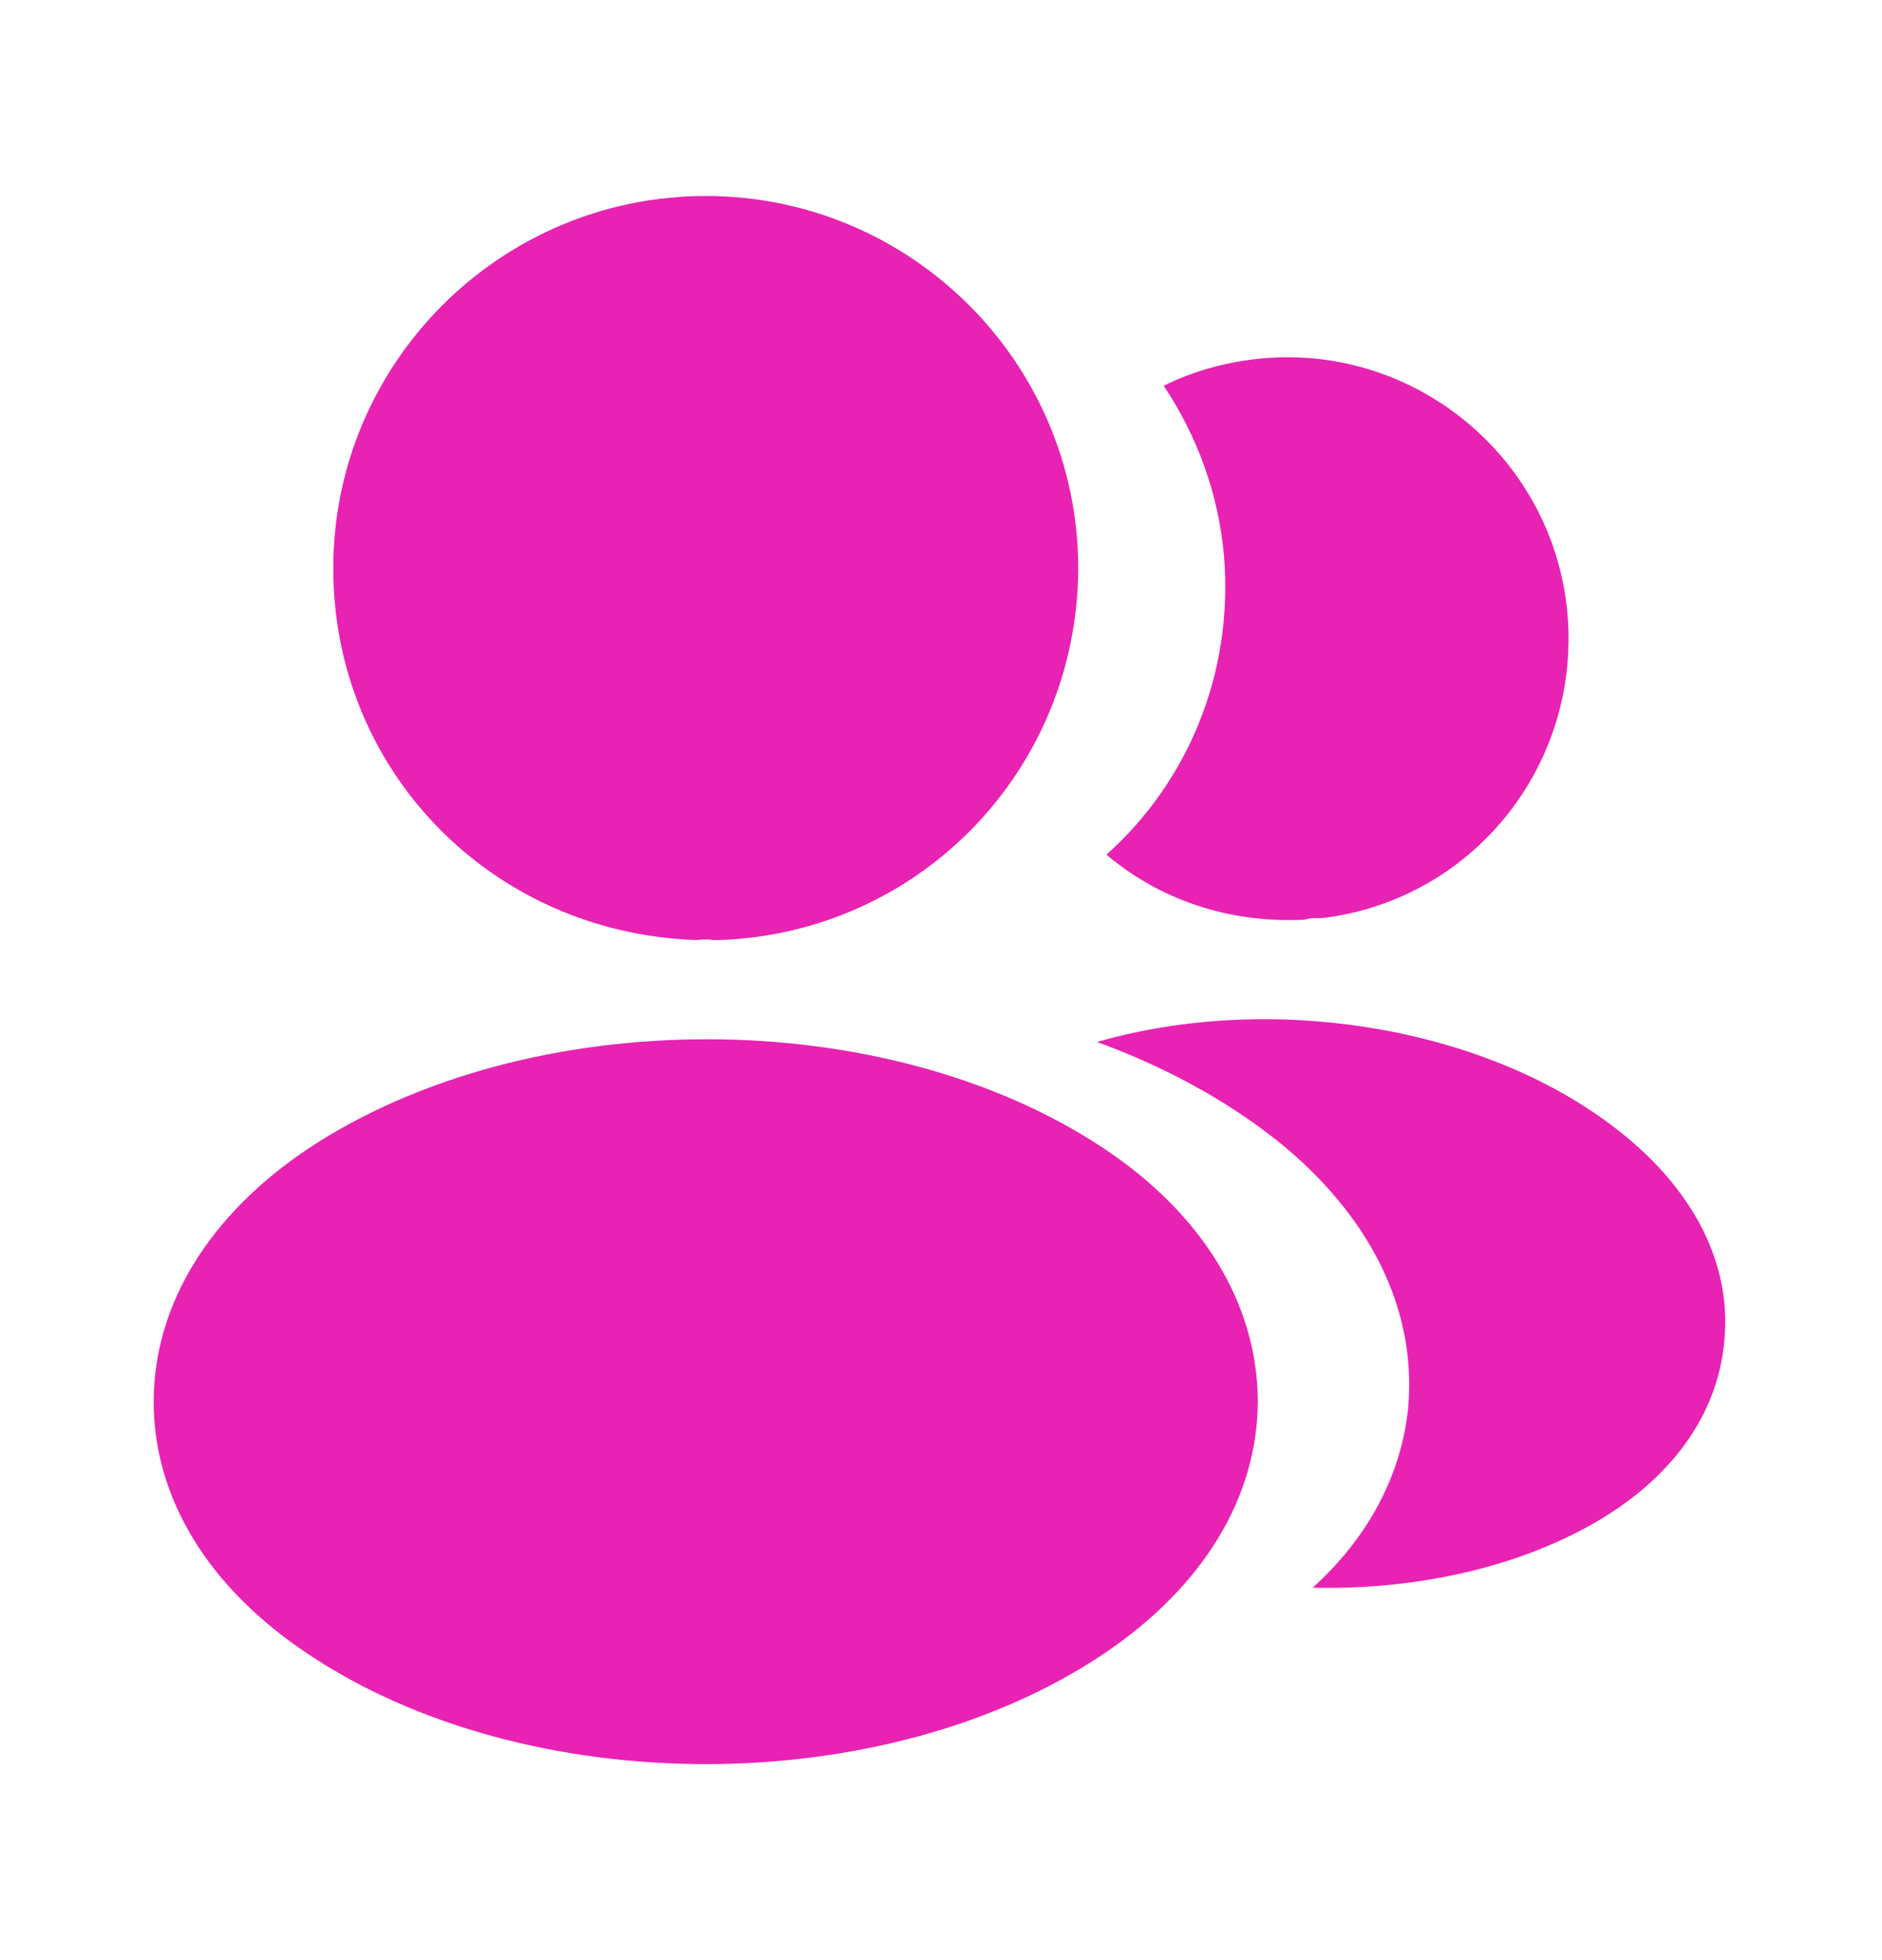 <svg width="24" height="25" viewBox="0 0 24 25" fill="none" xmlns="http://www.w3.org/2000/svg">
<path d="M9 2.5C6.38 2.5 4.25 4.63 4.25 7.25C4.25 9.82 6.26 11.9 8.88 11.99C8.96 11.98 9.04 11.98 9.1 11.99C9.12 11.99 9.13 11.99 9.15 11.99C9.16 11.99 9.16 11.99 9.17 11.99C11.73 11.9 13.74 9.82 13.75 7.25C13.75 4.63 11.62 2.5 9 2.5Z" fill="#E822B3"/>
<path d="M14.08 14.65C11.29 12.79 6.74 12.79 3.93 14.65C2.66 15.5 1.96 16.65 1.96 17.88C1.96 19.11 2.66 20.25 3.92 21.09C5.32 22.03 7.16 22.5 9 22.5C10.84 22.5 12.68 22.03 14.08 21.09C15.34 20.24 16.04 19.1 16.04 17.86C16.03 16.63 15.34 15.49 14.08 14.65Z" fill="#E822B3"/>
<path d="M19.99 7.84C20.15 9.78 18.77 11.48 16.86 11.71C16.85 11.71 16.85 11.71 16.84 11.71H16.81C16.75 11.71 16.69 11.71 16.64 11.73C15.67 11.78 14.78 11.47 14.11 10.9C15.14 9.98 15.73 8.6 15.61 7.1C15.54 6.29 15.26 5.55 14.84 4.92C15.22 4.73 15.66 4.61 16.11 4.57C18.07 4.4 19.82 5.86 19.99 7.84Z" fill="#E822B3"/>
<path d="M21.99 17.09C21.91 18.06 21.29 18.9 20.25 19.47C19.25 20.02 17.99 20.28 16.74 20.25C17.46 19.6 17.88 18.79 17.96 17.93C18.06 16.69 17.47 15.5 16.29 14.55C15.62 14.02 14.84 13.6 13.99 13.29C16.2 12.65 18.98 13.08 20.69 14.46C21.61 15.2 22.08 16.13 21.99 17.09Z" fill="#E822B3"/>
</svg>
